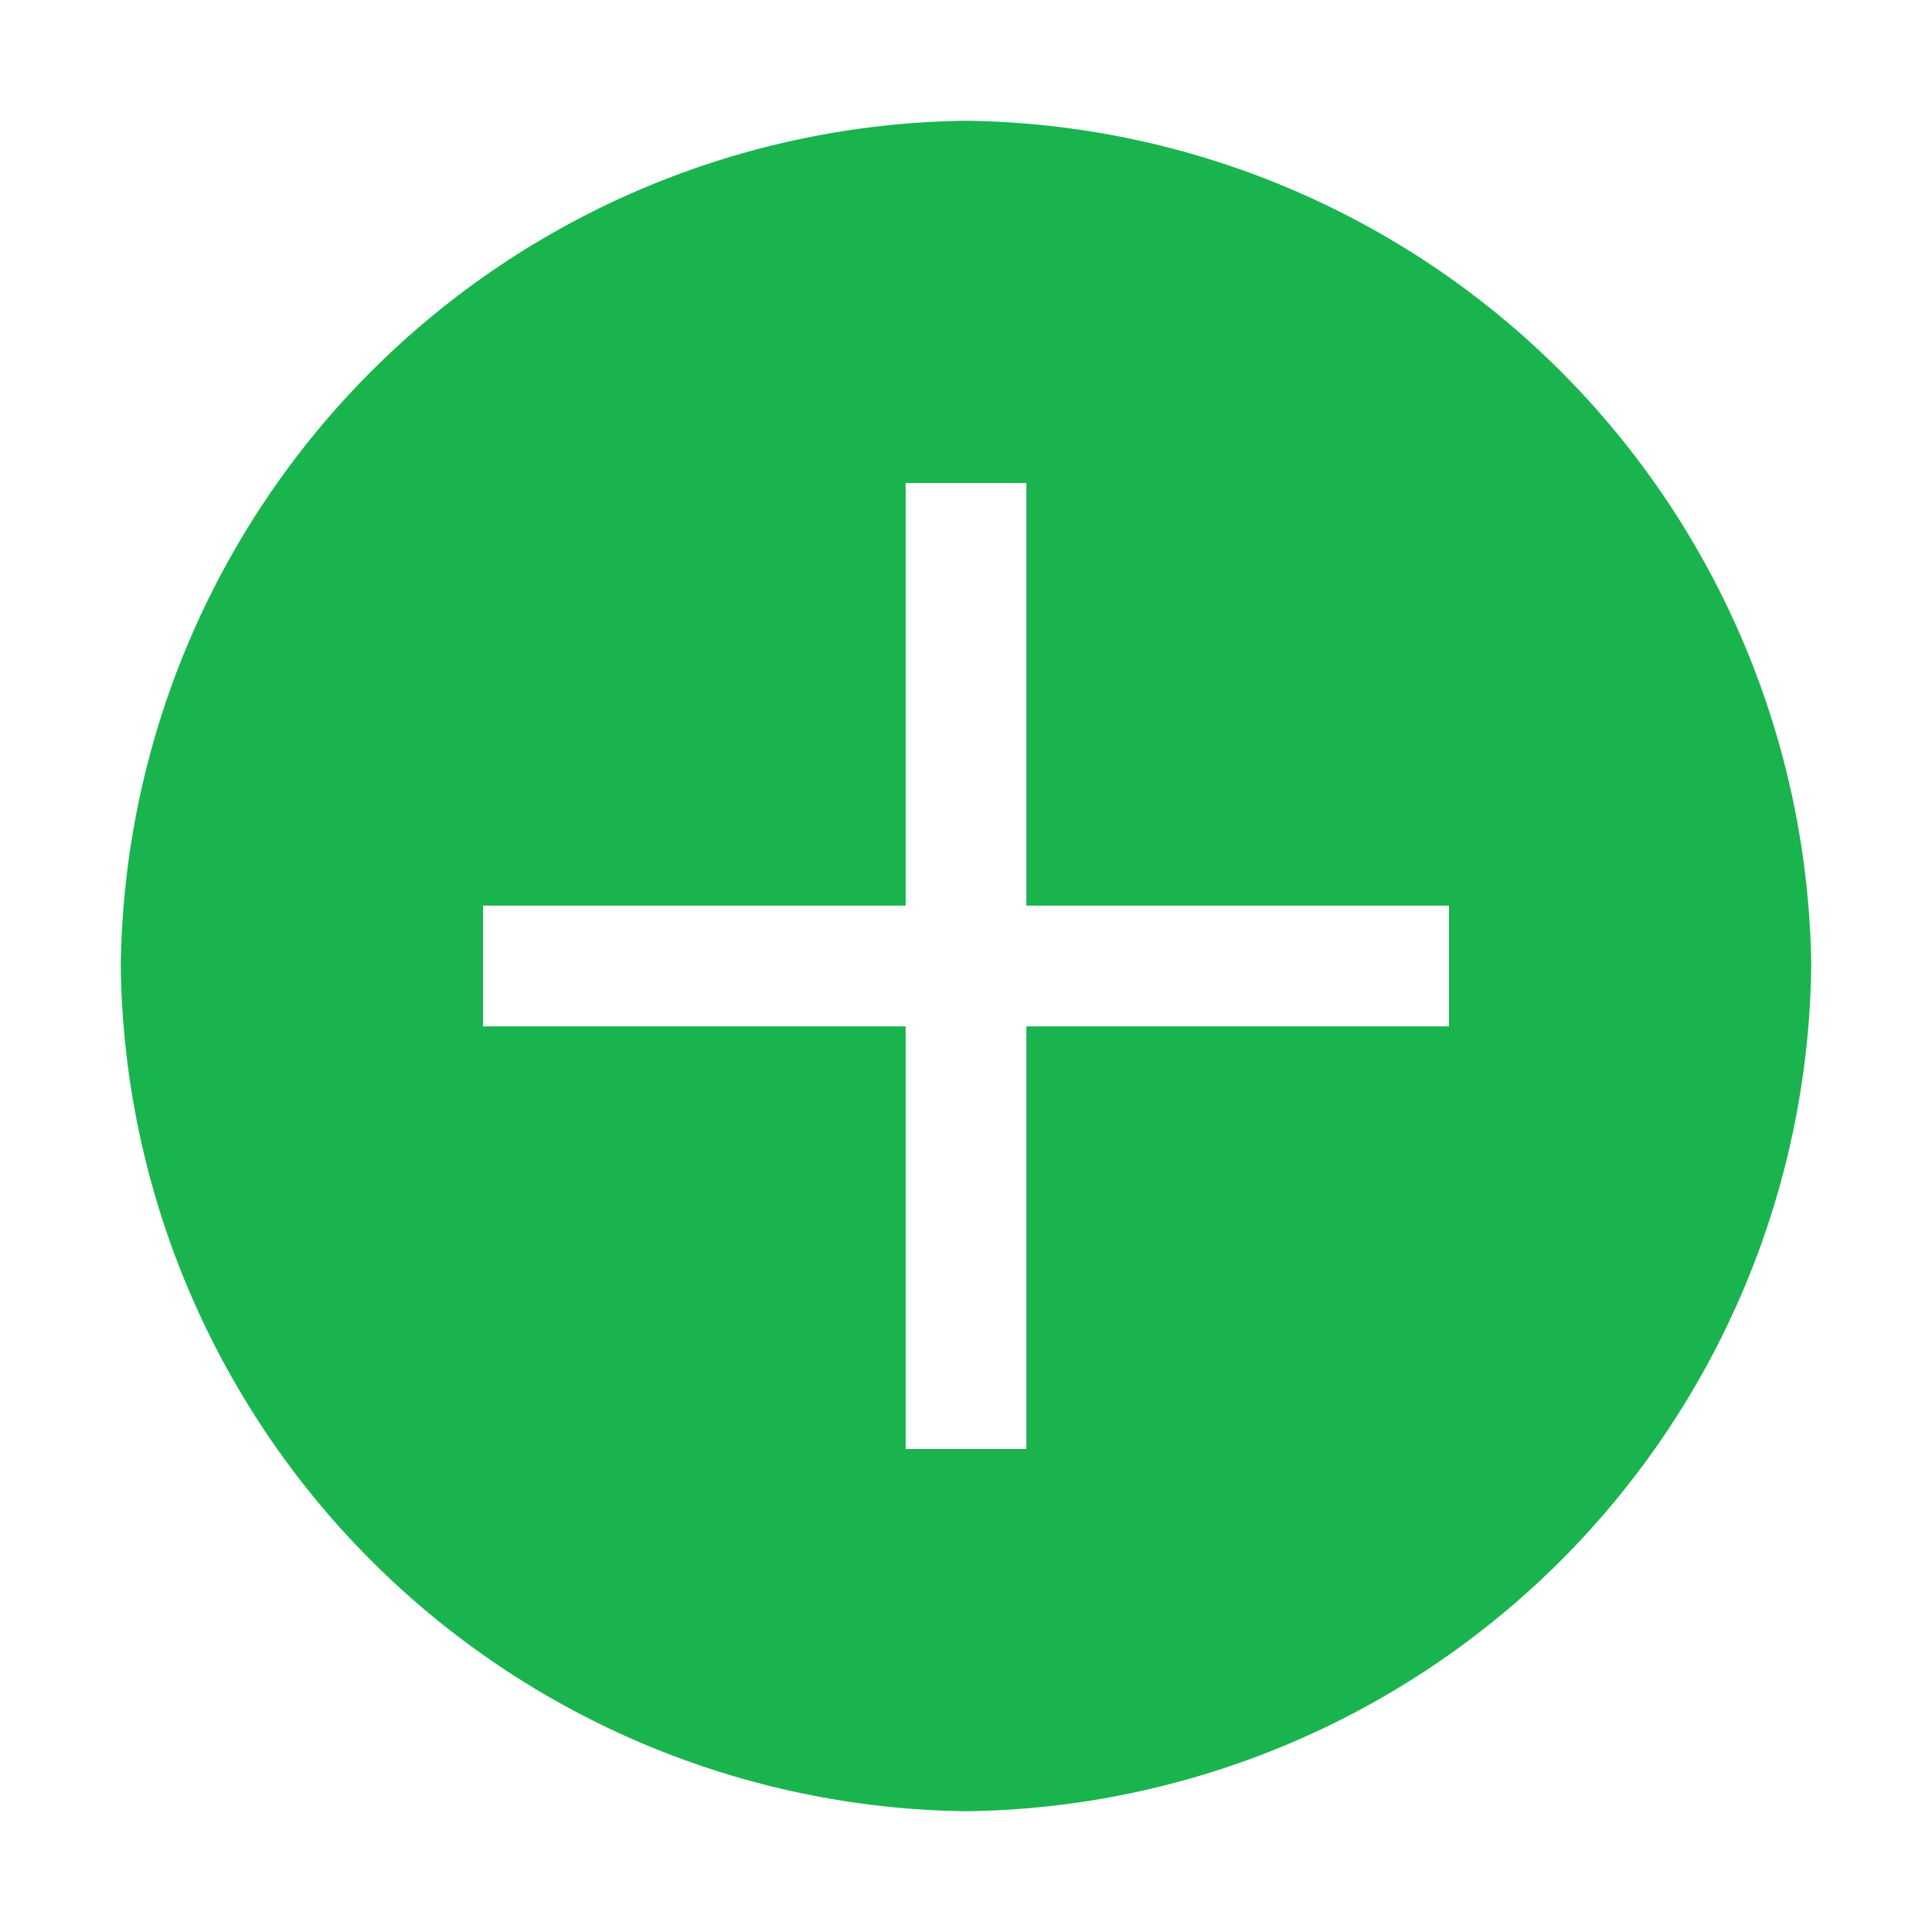 <svg width="50" height="50" viewBox="0 0 50 50" fill="none" xmlns="http://www.w3.org/2000/svg">
<path d="M25 3.125C19.22 3.195 13.697 5.522 9.609 9.609C5.522 13.697 3.195 19.22 3.125 25C3.195 30.78 5.522 36.303 9.609 40.391C13.697 44.478 19.22 46.805 25 46.875C30.78 46.805 36.303 44.478 40.391 40.391C44.478 36.303 46.805 30.78 46.875 25C46.805 19.22 44.478 13.697 40.391 9.609C36.303 5.522 30.78 3.195 25 3.125ZM37.5 26.562H26.562V37.5H23.438V26.562H12.5V23.438H23.438V12.5H26.562V23.438H37.5V26.562Z" fill="#1AB44F"/>
</svg>
